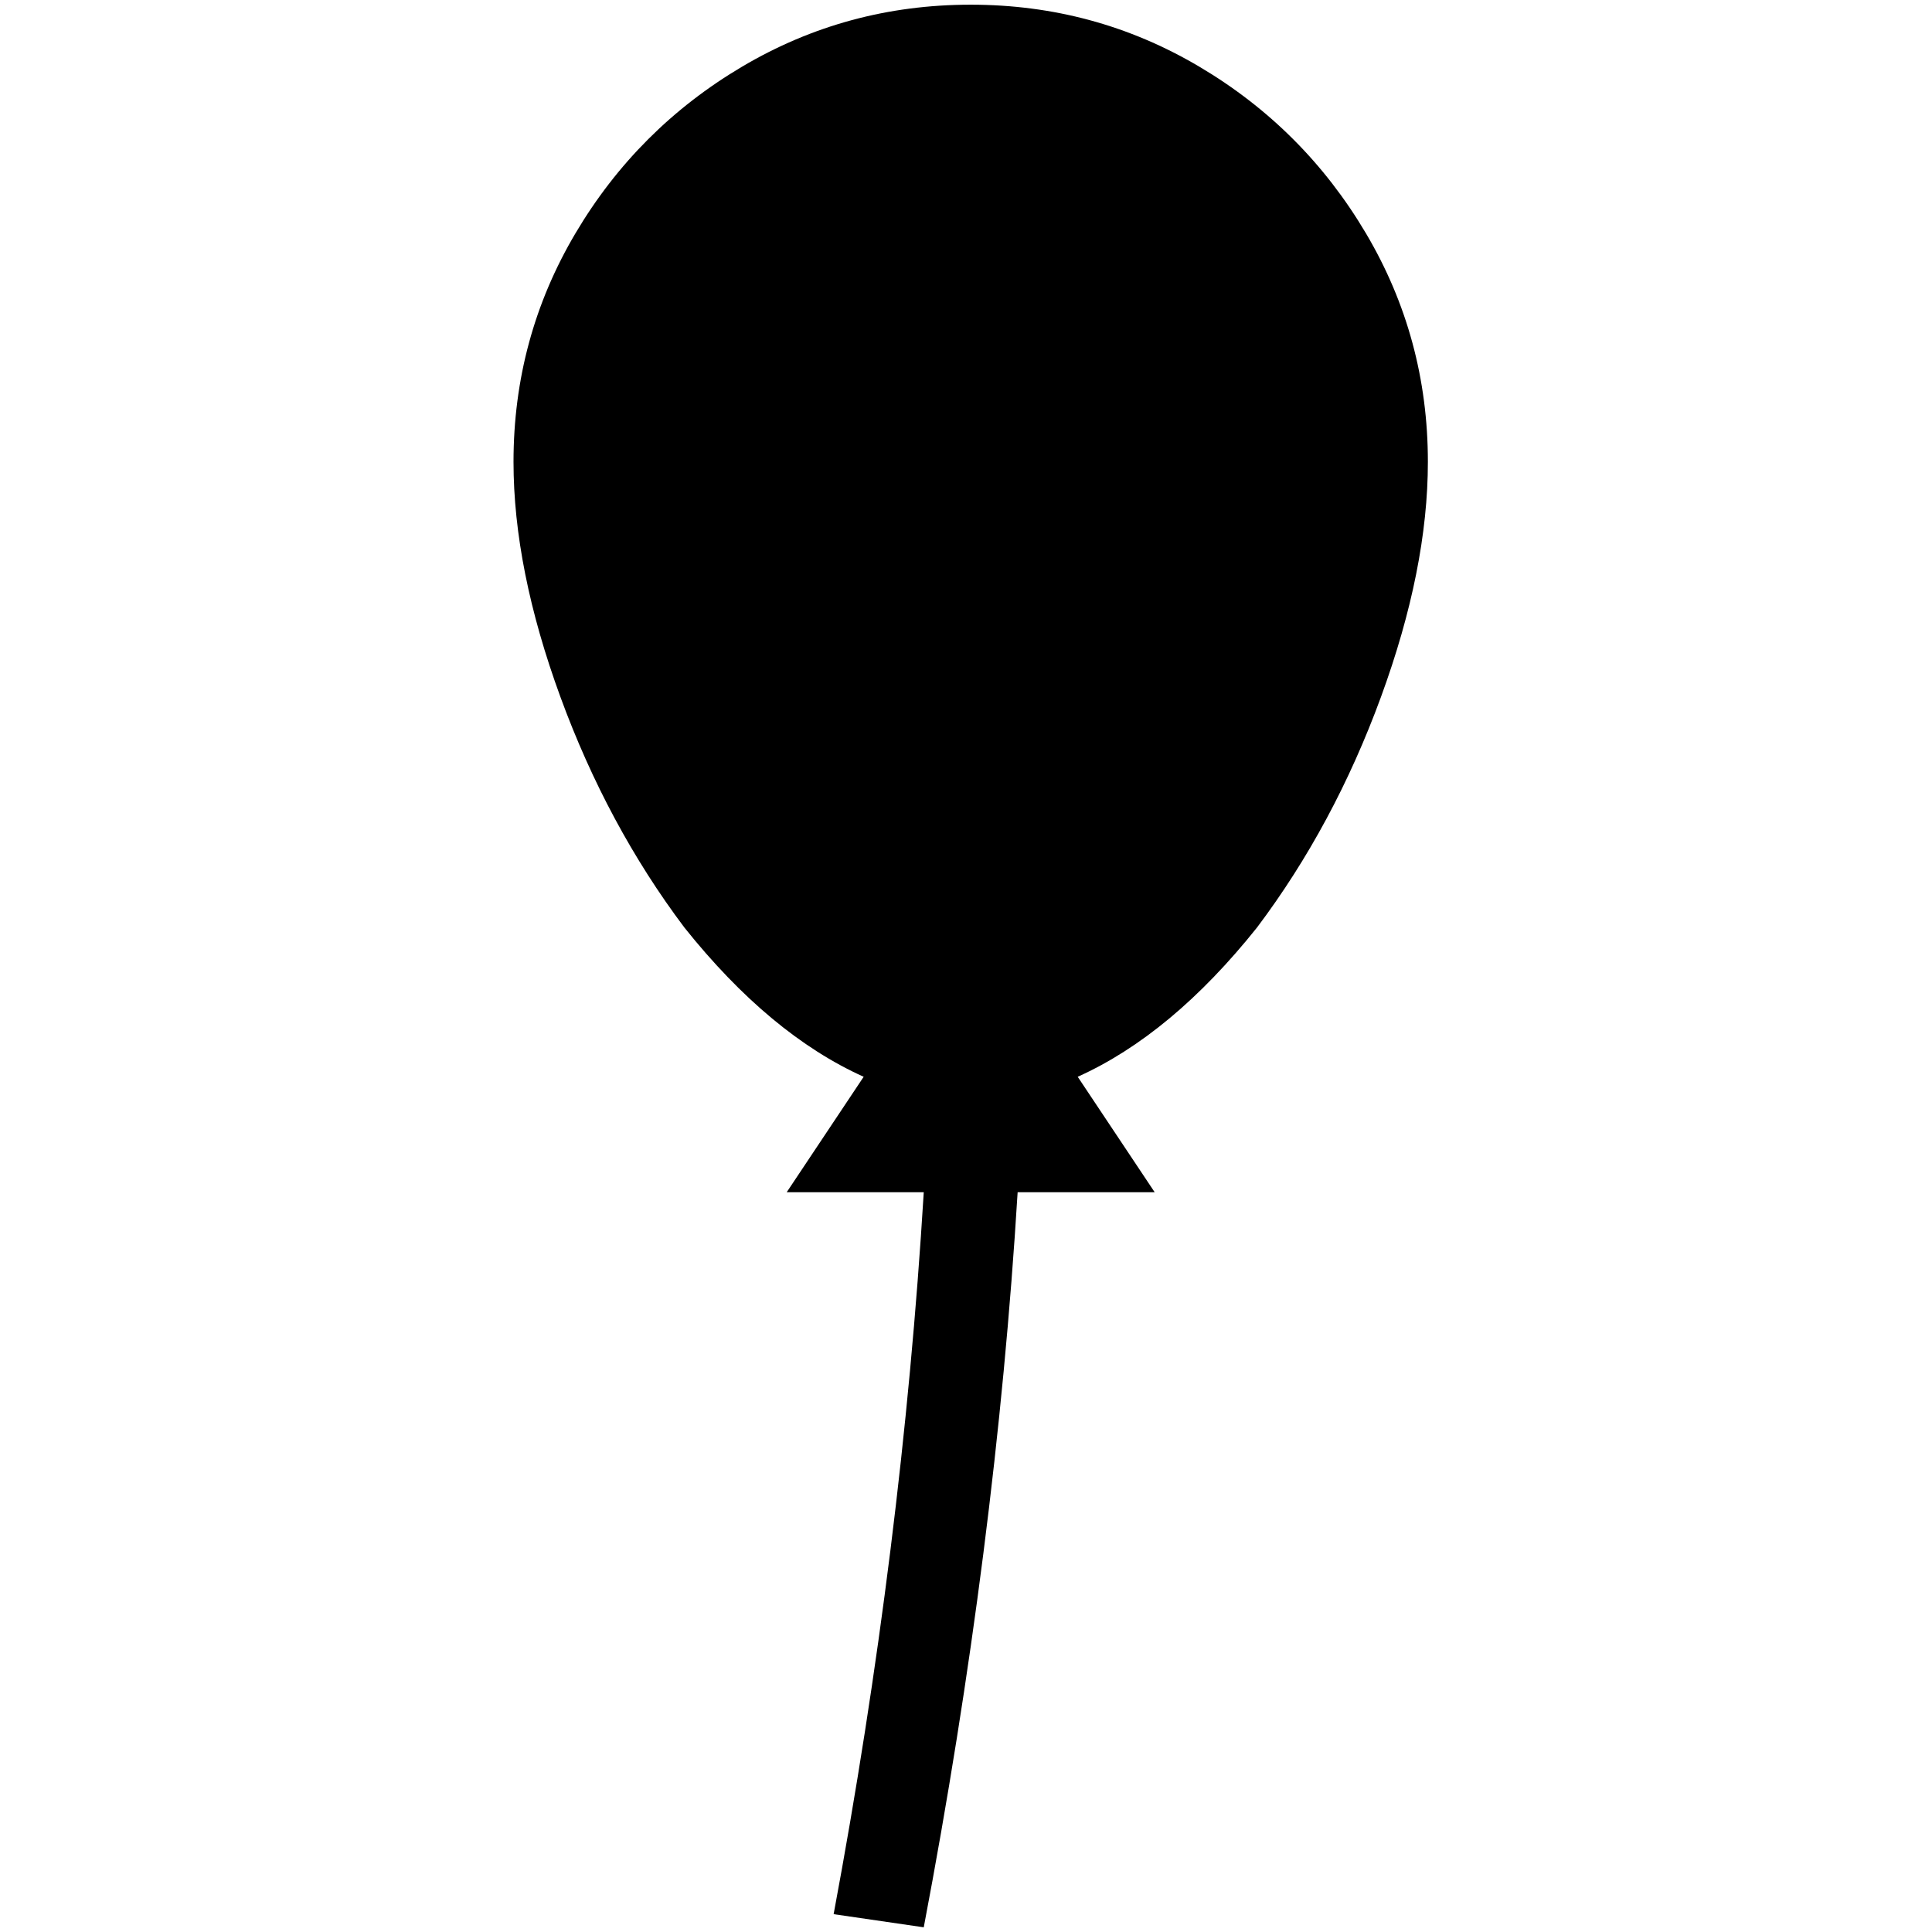 <?xml version="1.0" standalone="no"?>
<!DOCTYPE svg PUBLIC "-//W3C//DTD SVG 1.1//EN" "http://www.w3.org/Graphics/SVG/1.1/DTD/svg11.dtd" >
<svg xmlns="http://www.w3.org/2000/svg" xmlns:xlink="http://www.w3.org/1999/xlink" version="1.1" width="2048" height="2048" viewBox="-10 0 2058 2048">
   <path fill="currentColor"
d="M1138 1142l82 123h-146q-23 378 -100 783l-96 -14q73 -391 96 -769h-146l82 -123q-100 -45 -191 -159q-82 -109 -132 -245.5t-50 -250.5q0 -132 66 -243.5t177.5 -177.5t243.5 -66t243.5 66t177.5 177.5t66 243.5q0 114 -50 250.5t-132 245.5q-91 114 -191 159z" />
</svg>
